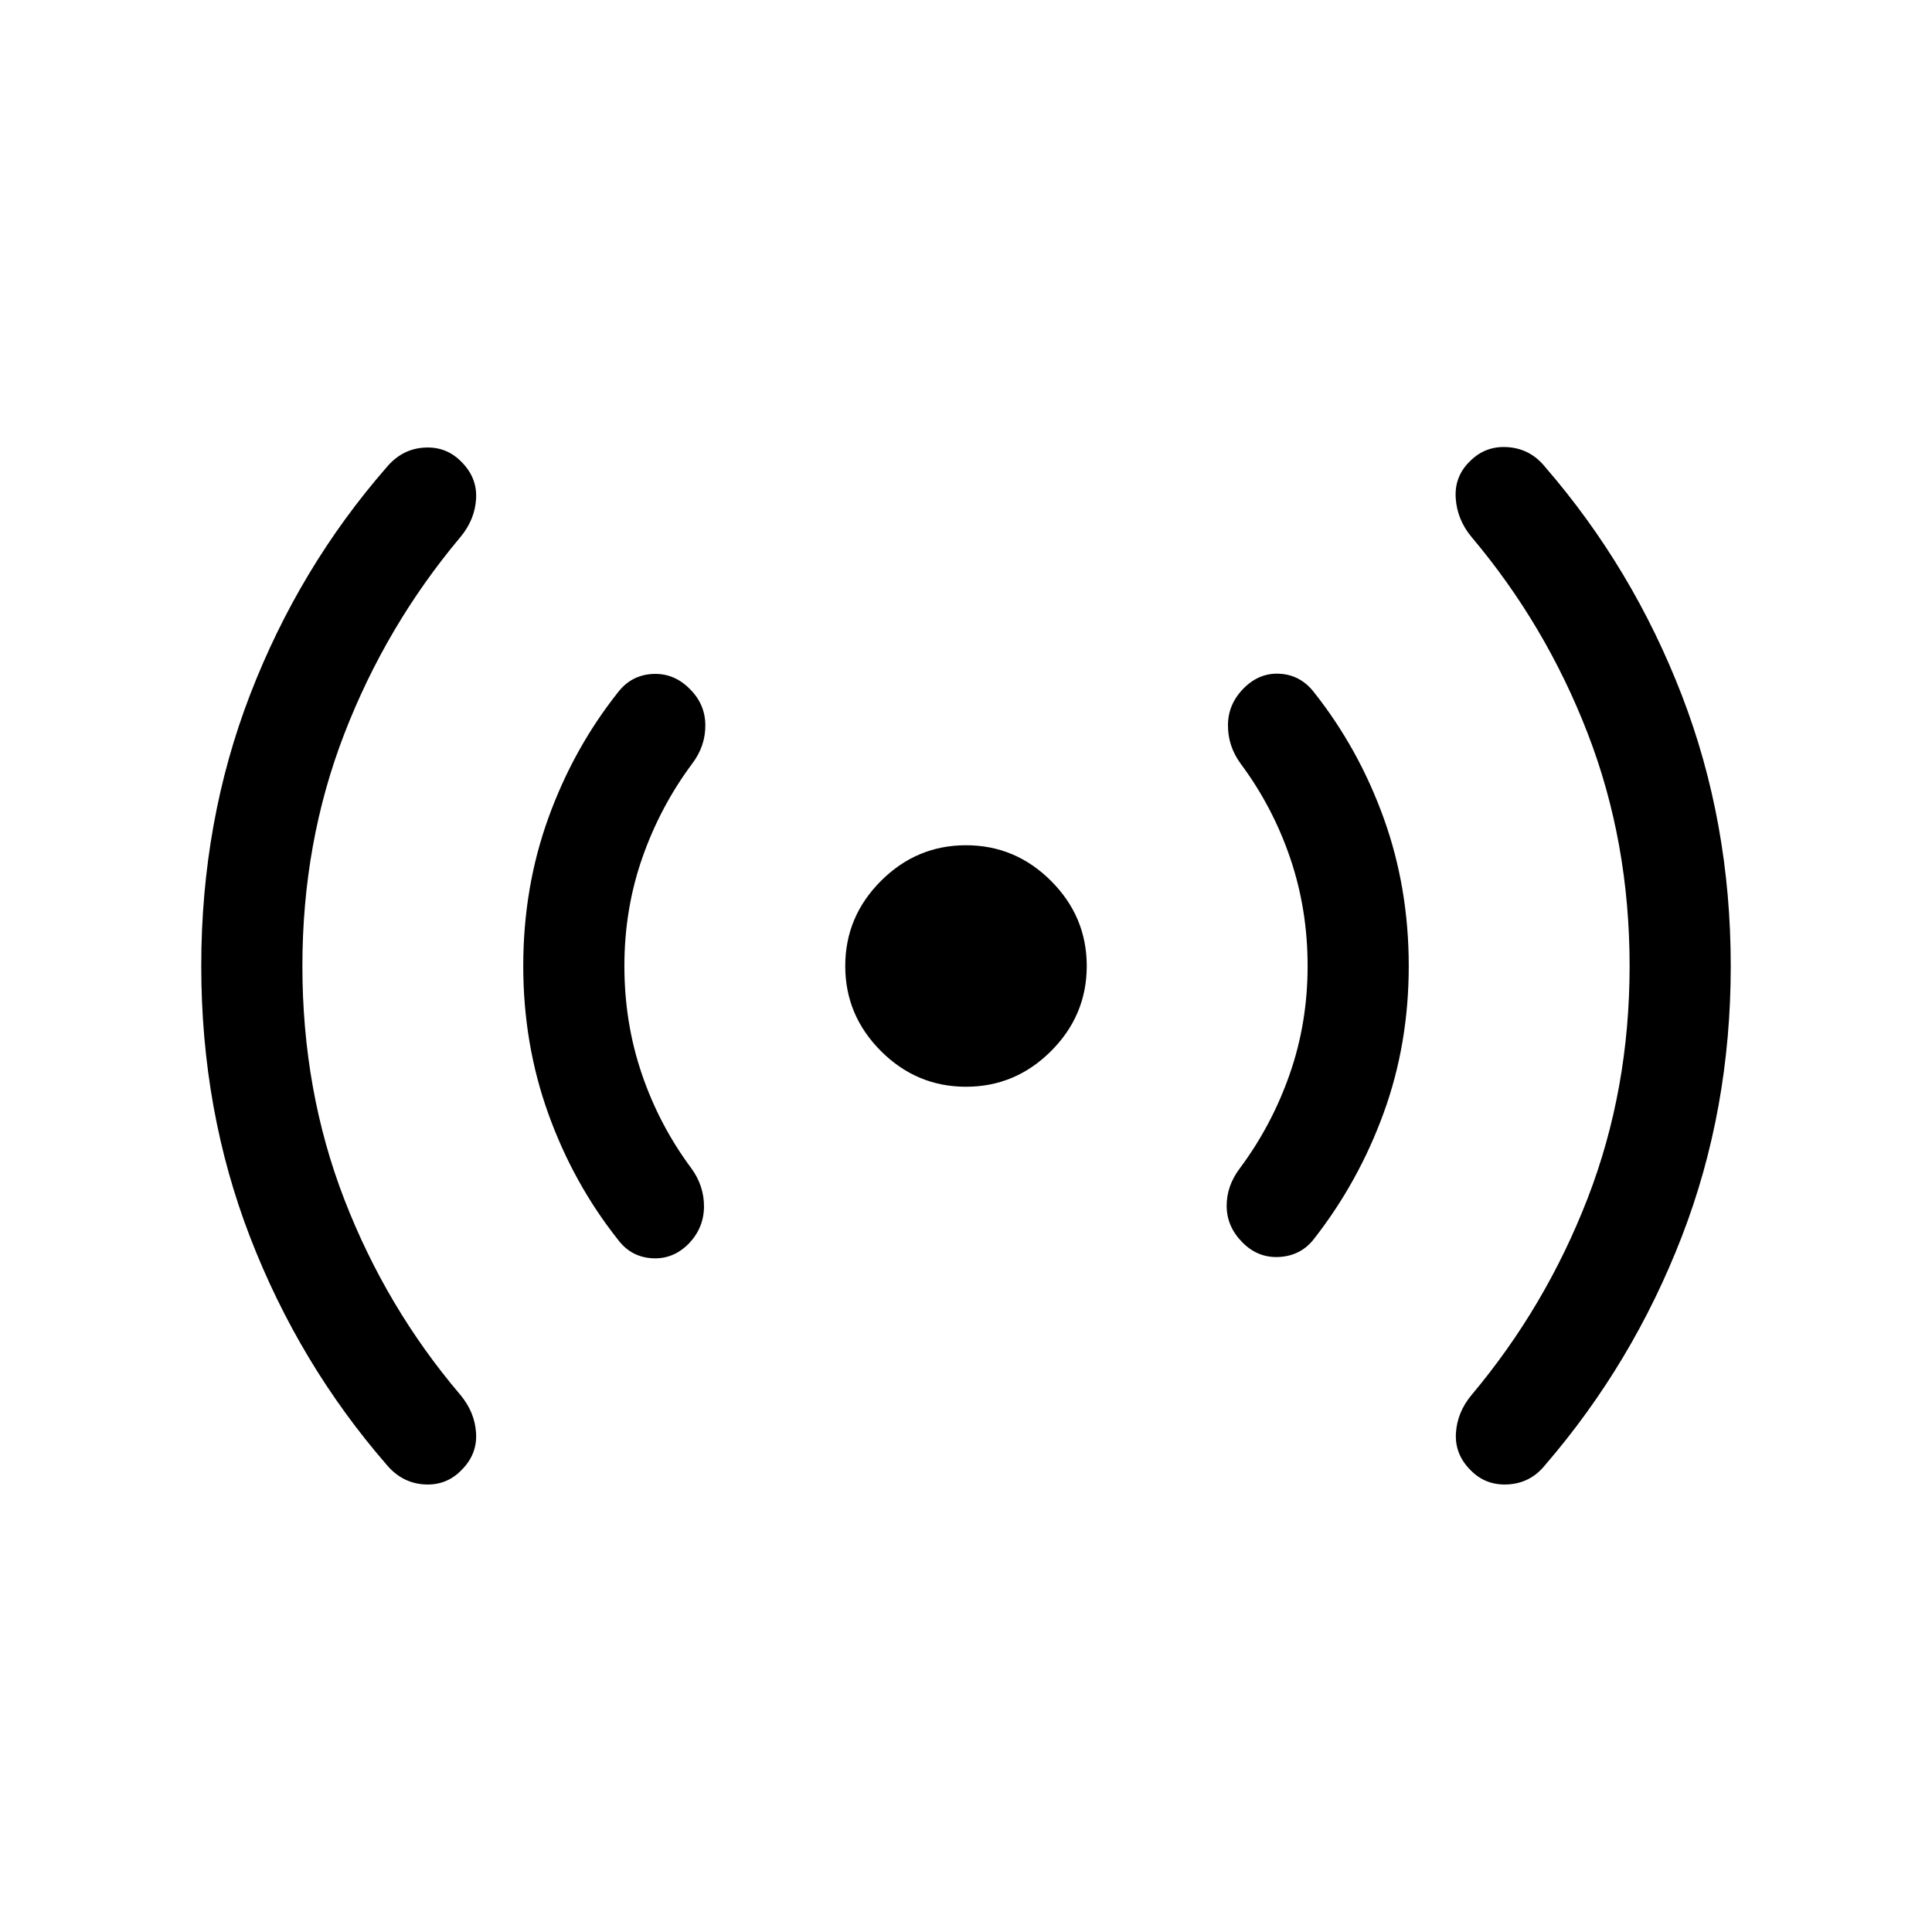 <svg xmlns="http://www.w3.org/2000/svg" height="40" viewBox="0 -960 960 960" width="40"><path d="M150.256-480q0 62.077 20.821 115.936 20.821 53.859 57.693 97.193 7.205 8.641 7.794 19.076.59 10.436-7.23 18.256-7.564 7.82-18.577 7.128-11.012-.692-18.627-9.743-43.487-50.077-67.808-112.987-24.321-62.91-24.321-134.859 0-71.949 24.321-134.961 24.321-63.013 67.808-112.885 7.615-9.051 18.627-9.743 11.013-.692 18.577 7.128 7.82 7.82 7.23 18.256-.589 10.435-7.794 19.076-36.872 43.923-57.693 97.783Q150.256-541.487 150.256-480Zm160 0q0 28.282 8.693 53.744 8.692 25.462 24.564 46.769 6.41 8.795 6.295 19.269-.115 10.474-7.679 18.294-7.821 7.821-18.282 7.128-10.461-.692-16.871-9.333Q284.899-372 272.45-406.628 260.001-441.257 260.001-480q0-38.949 12.449-73.474 12.449-34.526 34.526-62.397 6.615-8.641 17.179-9.231 10.564-.59 18.384 7.231 7.82 7.564 7.936 18.063.115 10.5-6.552 19.295-15.872 21.307-24.769 46.769-8.898 25.462-8.898 53.744ZM480-420.001q-24.538 0-42.268-17.731-17.731-17.73-17.731-42.268t17.731-42.268q17.73-17.731 42.268-17.731t42.268 17.731q17.731 17.73 17.731 42.268t-17.731 42.268q-17.73 17.731-42.268 17.731ZM649.744-480q0-28.282-8.693-53.744-8.692-25.462-24.564-46.769-6.41-8.795-6.321-19.269.09-10.474 7.91-18.294 7.821-7.821 18.077-7.128 10.256.692 16.871 9.333Q675.101-588 687.55-553.474q12.449 34.525 12.449 73.474 0 38.743-12.449 72.961-12.449 34.218-34.526 62.5-6.41 8.384-17.076 9.102-10.667.718-18.487-7.102-7.82-7.82-7.936-17.987-.115-10.166 6.552-18.961 15.872-21.307 24.769-46.769 8.898-25.462 8.898-53.744Zm160 0q0-61.693-20.821-115.552-20.821-53.859-57.693-97.577-7.205-8.641-7.897-19.409-.692-10.769 7.128-18.333 7.82-7.821 19.012-6.923 11.192.897 18.397 9.948 43.487 50.282 67.808 113.295Q859.999-551.538 859.999-480q0 71.538-24.321 134.448-24.321 62.911-67.808 113.398-7.205 9.051-18.422 9.743-11.218.692-18.782-7.128-7.82-7.82-7.23-18.256.589-10.435 7.794-19.076 36.872-43.923 57.693-97.783Q809.744-418.513 809.744-480Z"/></svg>
